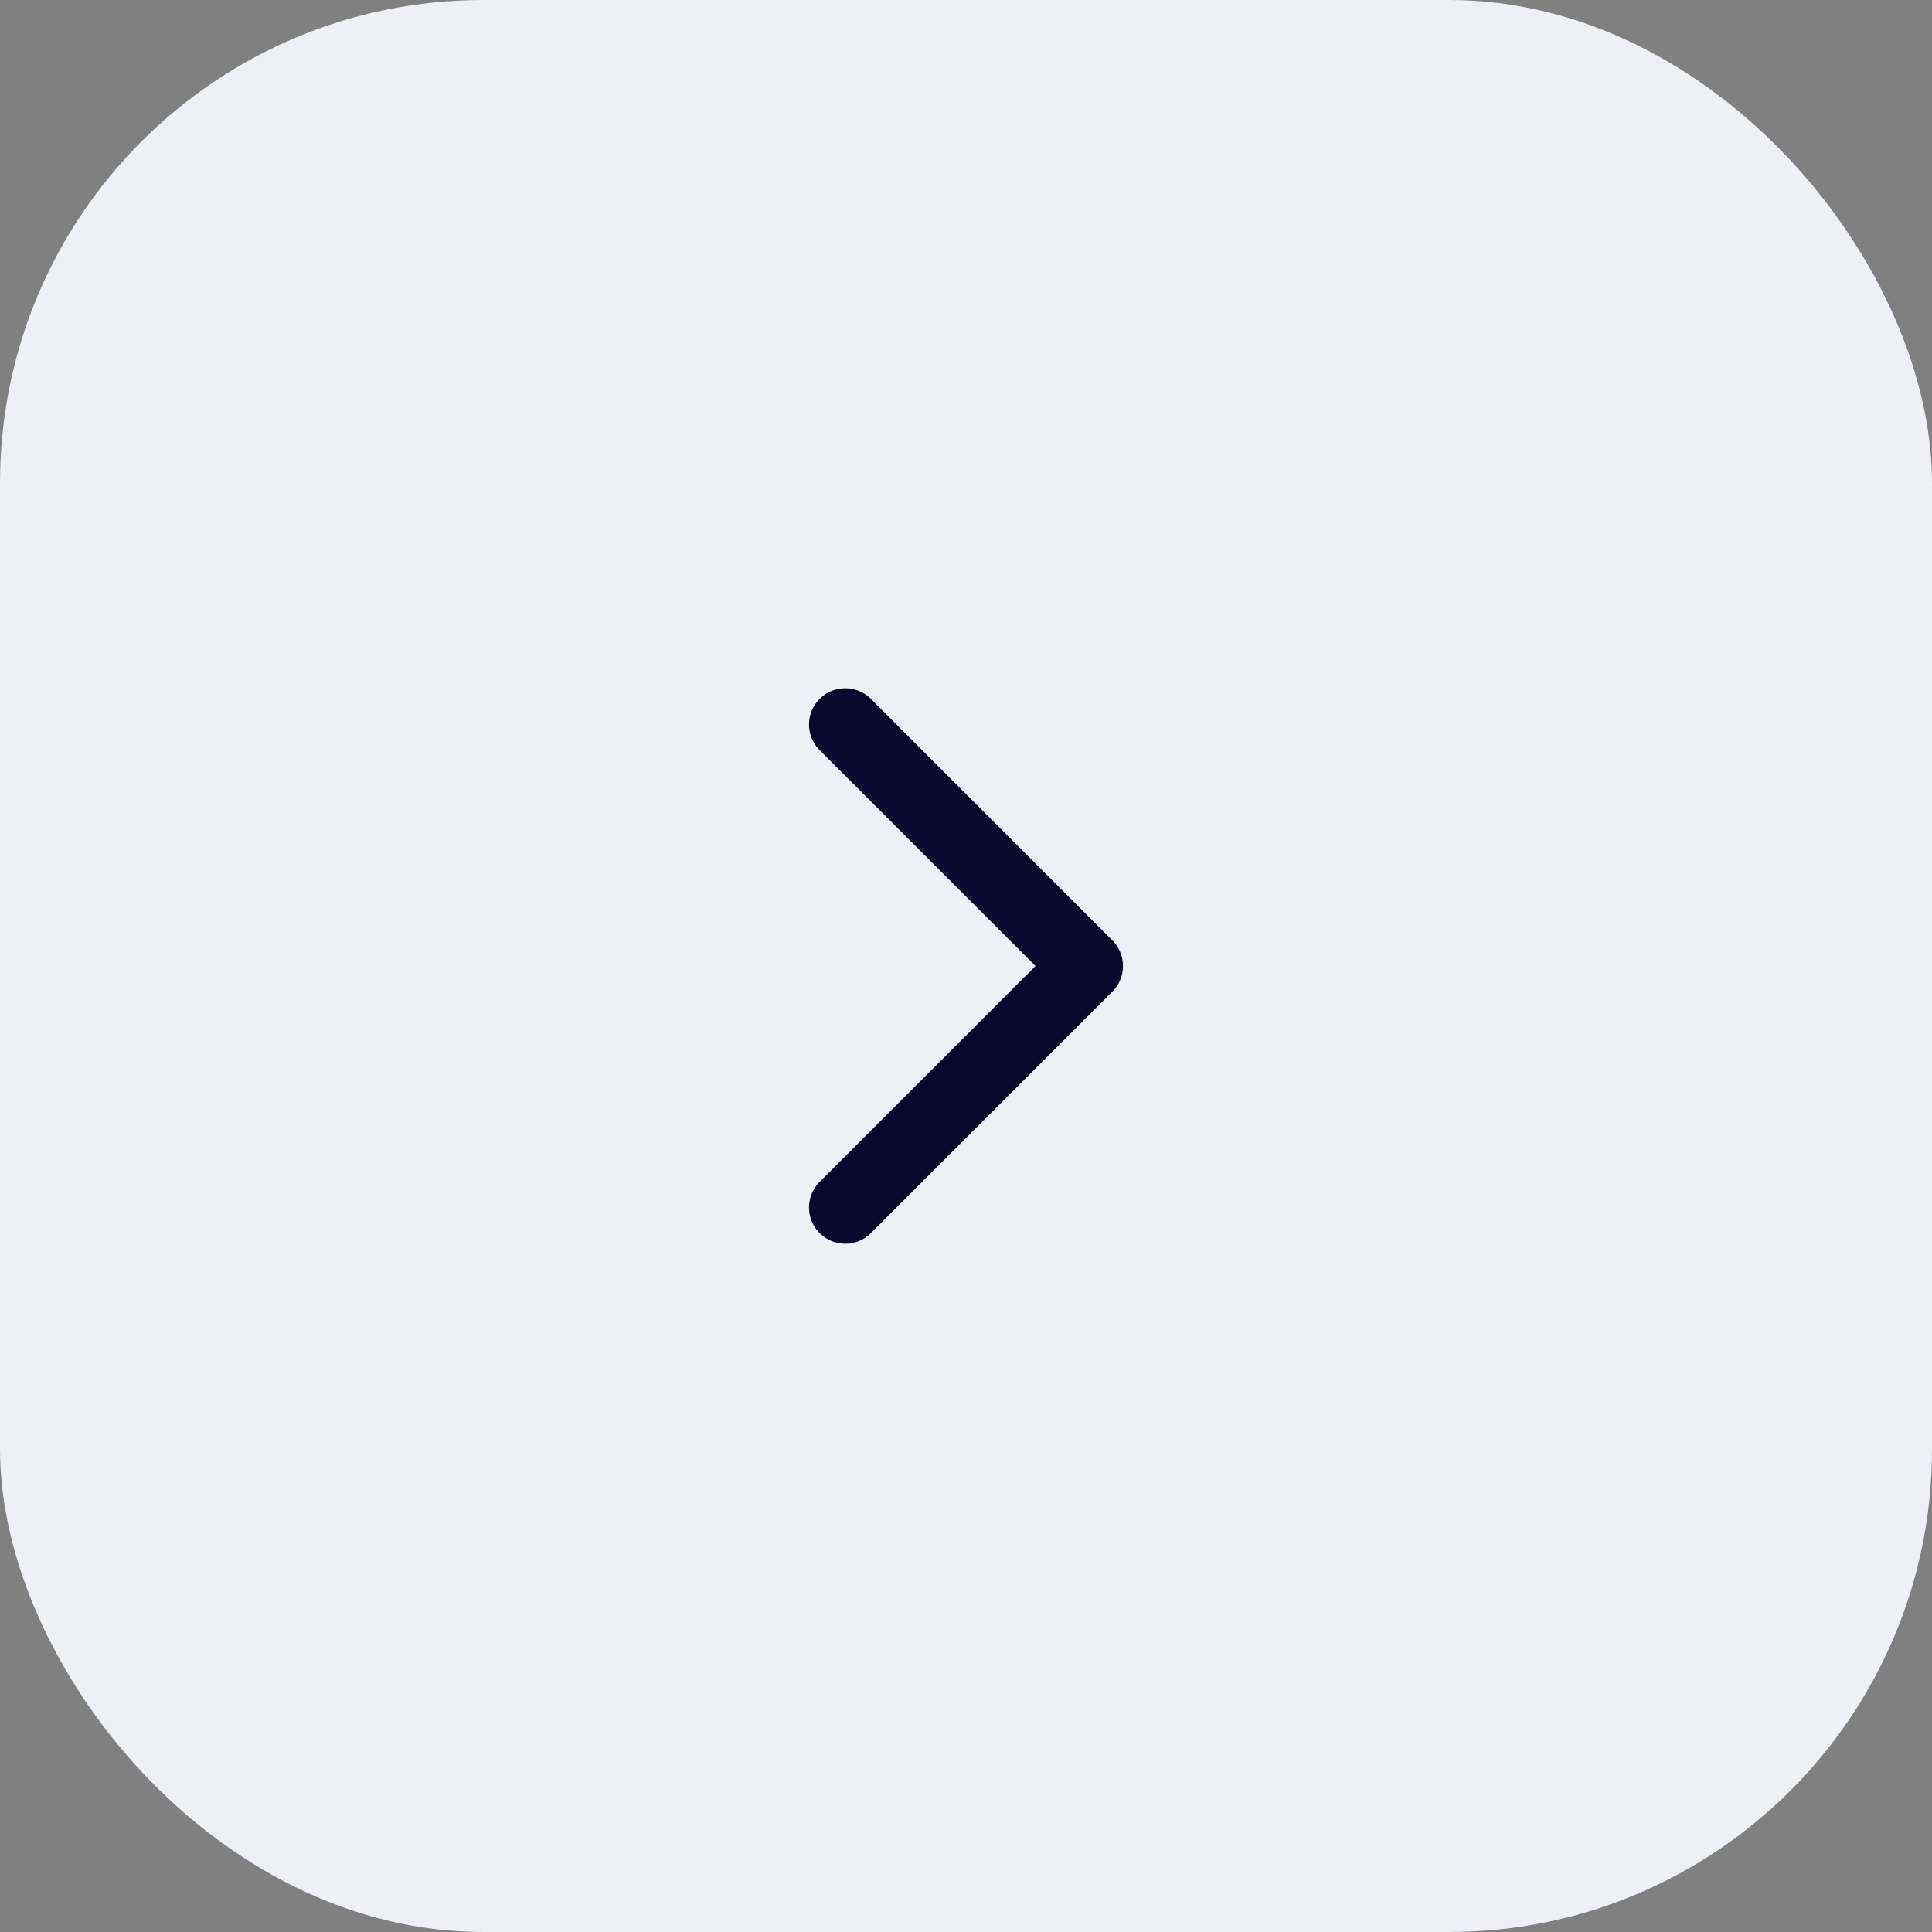 <svg width="40" height="40" viewBox="0 0 40 40" fill="none" xmlns="http://www.w3.org/2000/svg">
<rect x="0" y="0" width="40" height="40" fill="#808080" stroke="none"/>
<rect width="40" height="40" rx="10" fill="#EEF0F7"/>
<path d="M17.5 25L22.5 20L17.5 15" stroke="#06082C" stroke-width="1.5" stroke-linecap="round" stroke-linejoin="round"/>
</svg>
